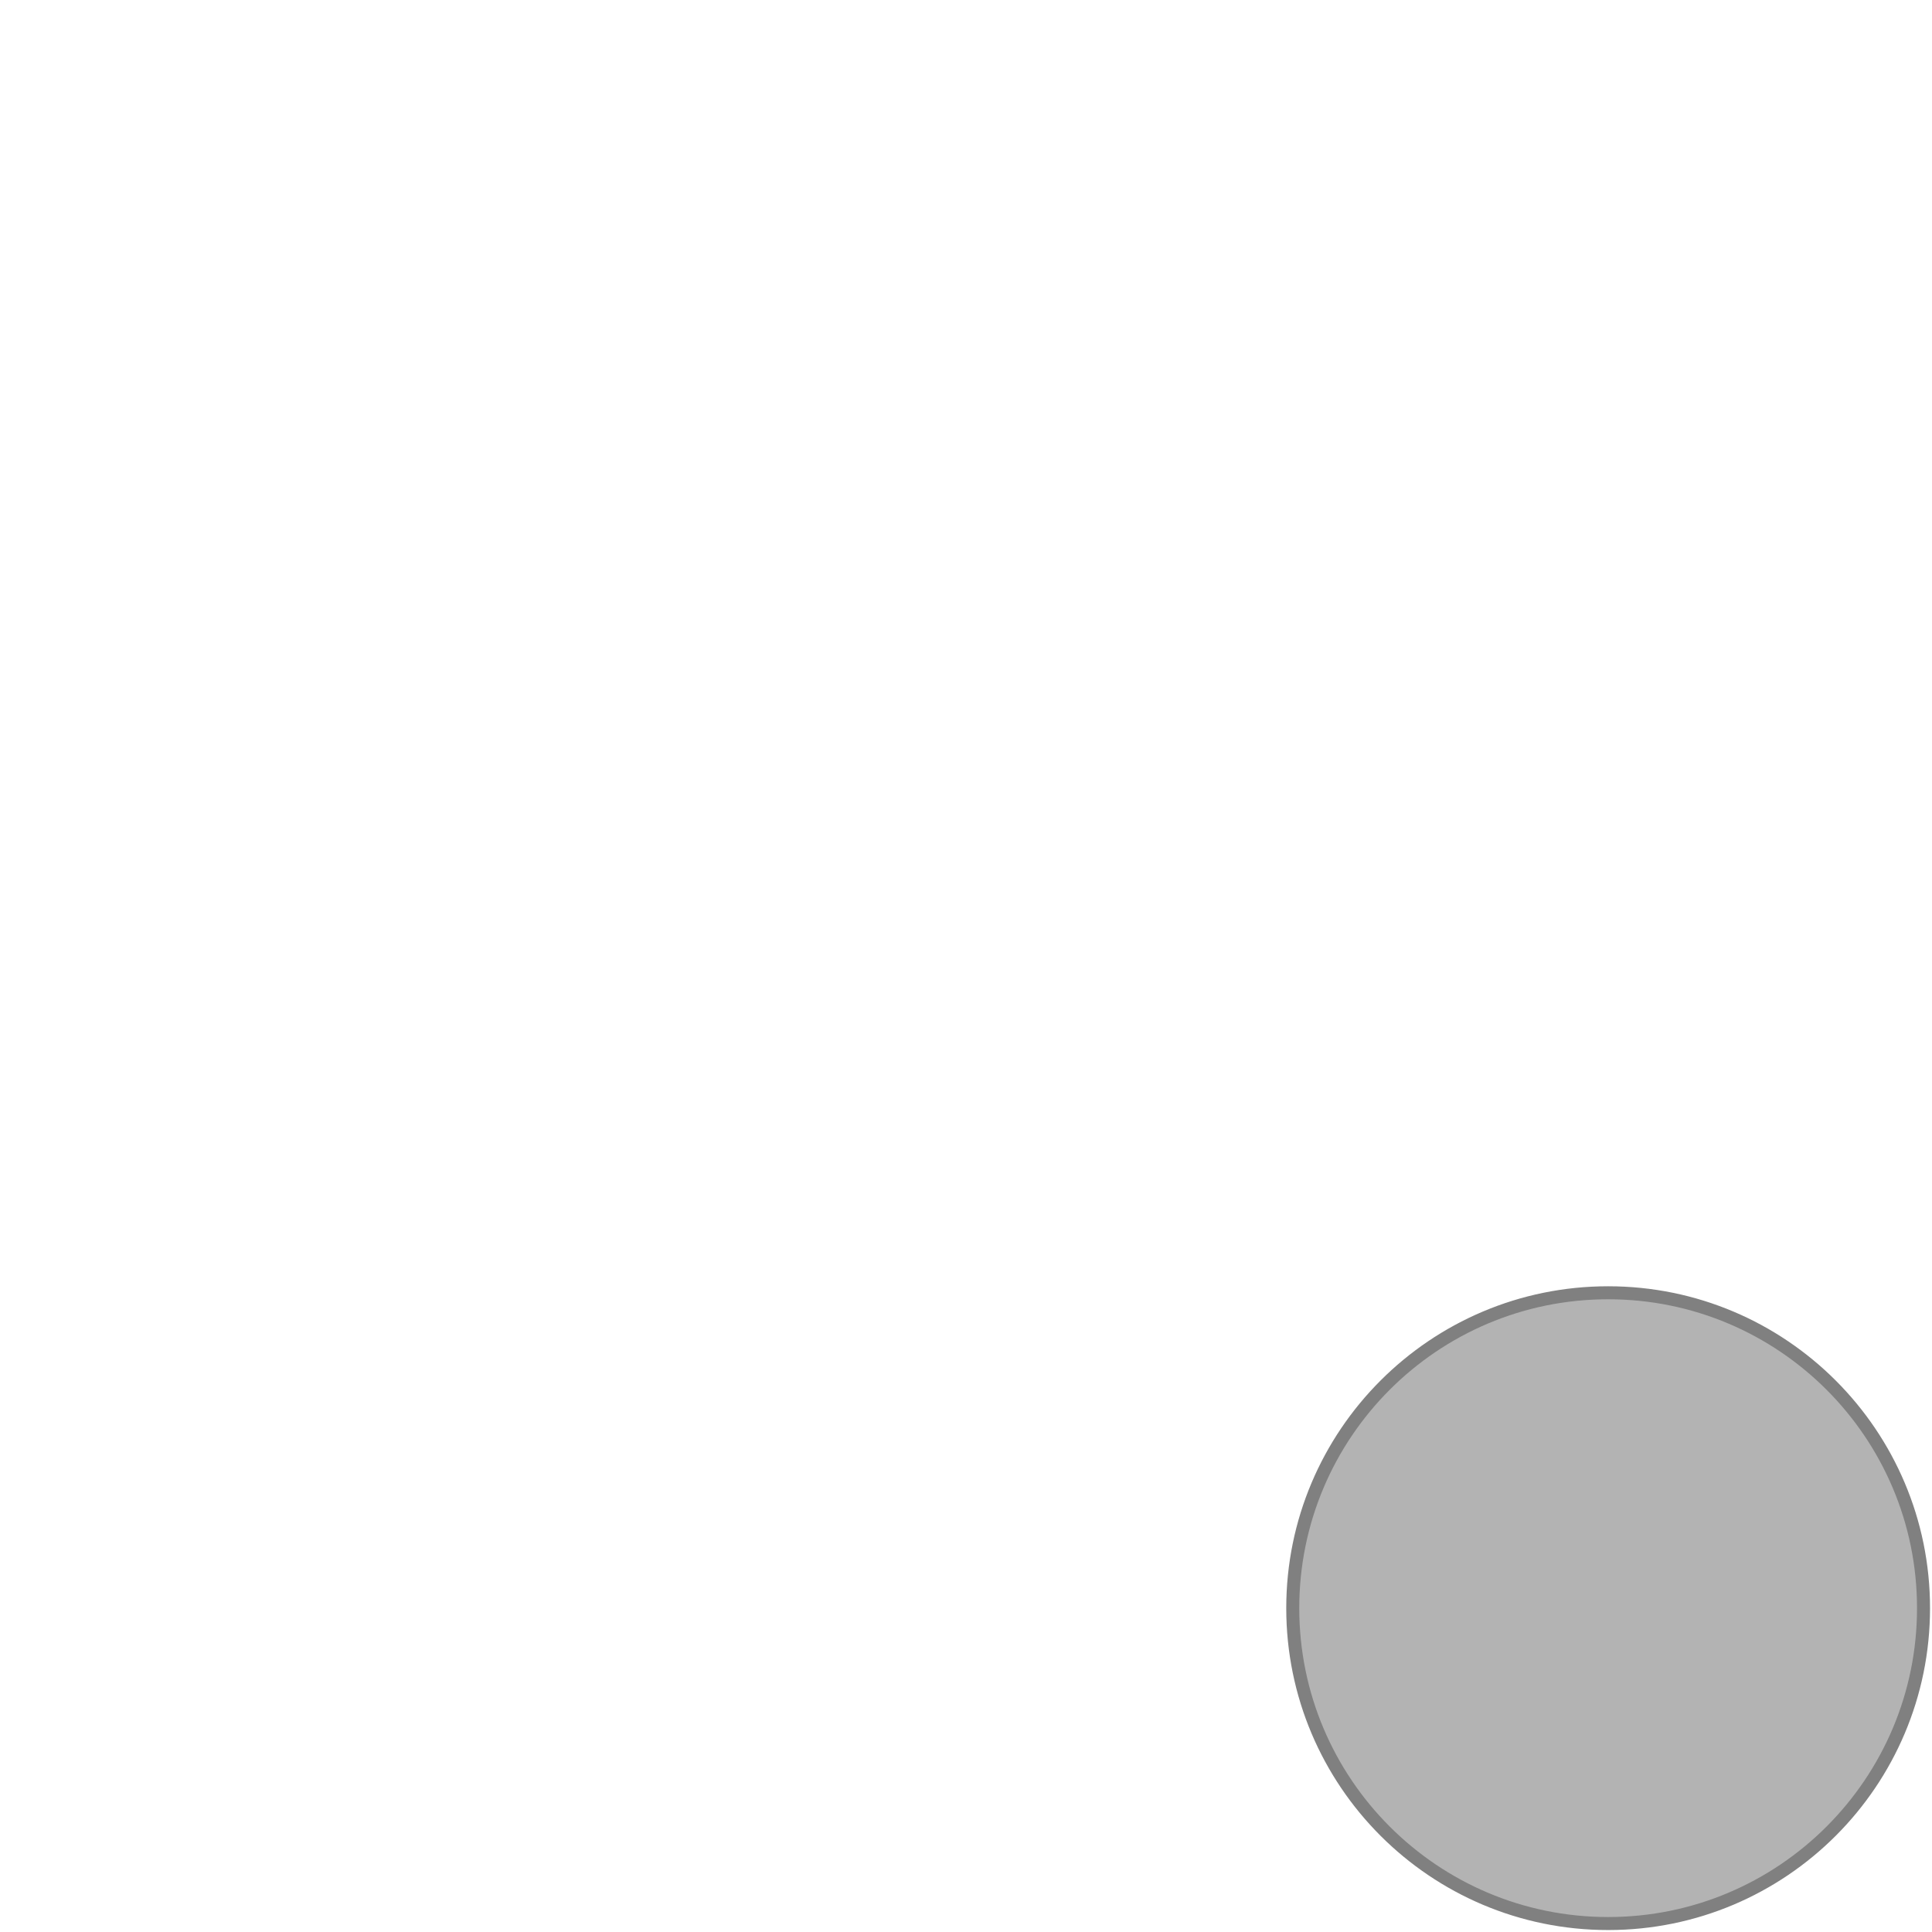 <?xml version="1.0" encoding="UTF-8" standalone="no"?>
<!-- Created with Inkscape (http://www.inkscape.org/) -->

<svg
   xmlns:dc="http://purl.org/dc/elements/1.1/"
   xmlns:cc="http://creativecommons.org/ns#"
   xmlns:rdf="http://www.w3.org/1999/02/22-rdf-syntax-ns#"
   xmlns:svg="http://www.w3.org/2000/svg"
   xmlns="http://www.w3.org/2000/svg"
   xmlns:sodipodi="http://sodipodi.sourceforge.net/DTD/sodipodi-0.dtd"
   xmlns:inkscape="http://www.inkscape.org/namespaces/inkscape"
   width="15"
   height="15"
   id="svg2"
   version="1.1"
   inkscape:version="0.48.4 r9939"
   sodipodi:docname="border.svg">
  <defs
     id="defs4" />
  <sodipodi:namedview
     id="base"
     pagecolor="#ffffff"
     bordercolor="#666666"
     borderopacity="1.0"
     inkscape:pageopacity="0.0"
     inkscape:pageshadow="2"
     inkscape:zoom="7.9195959"
     inkscape:cx="-16.083435"
     inkscape:cy="18.52728"
     inkscape:document-units="px"
     inkscape:current-layer="layer1"
     showgrid="false"
     fit-margin-top="0"
     fit-margin-left="0"
     fit-margin-right="0"
     fit-margin-bottom="0"
     inkscape:window-width="1366"
     inkscape:window-height="713"
     inkscape:window-x="0"
     inkscape:window-y="30"
     inkscape:window-maximized="1" />
  <g
     inkscape:label="Layer 1"
     inkscape:groupmode="layer"
     id="layer1"
     transform="translate(-38.896,-71.146)">
    <path
       sodipodi:type="arc"
       style="fill:#b3b3b3;fill-opacity:1;stroke:#808080;stroke-width:1;stroke-miterlimit:4;stroke-opacity:1;stroke-dasharray:none"
       id="path2985"
       sodipodi:cx="63.63961"
       sodipodi:cy="61.402534"
       sodipodi:rx="24.243662"
       sodipodi:ry="24.243662"
       d="m 87.883,61.403 c 0,13.389 -10.854,24.244 -24.244,24.244 -13.389,0 -24.244,-10.854 -24.244,-24.244 0,-13.389 10.854,-24.244 24.244,-24.244 13.389,0 24.244,10.854 24.244,24.244 z"
       transform="matrix(0.101,0,0,0.101,44.954,77.43)" />
    <path
       sodipodi:type="arc"
       style="fill:#b3b3b3;fill-opacity:1;stroke:#808080;stroke-width:1;stroke-miterlimit:4;stroke-opacity:1;stroke-dasharray:none"
       id="path2985-6"
       sodipodi:cx="63.63961"
       sodipodi:cy="61.402534"
       sodipodi:rx="24.243662"
       sodipodi:ry="24.243662"
       d="m 87.883,61.403 c 0,13.389 -10.854,24.244 -24.244,24.244 -13.389,0 -24.244,-10.854 -24.244,-24.244 0,-13.389 10.854,-24.244 24.244,-24.244 13.389,0 24.244,10.854 24.244,24.244 z"
       transform="matrix(0.101,0,0,0.101,44.954,117.43)" />
  </g>
</svg>
